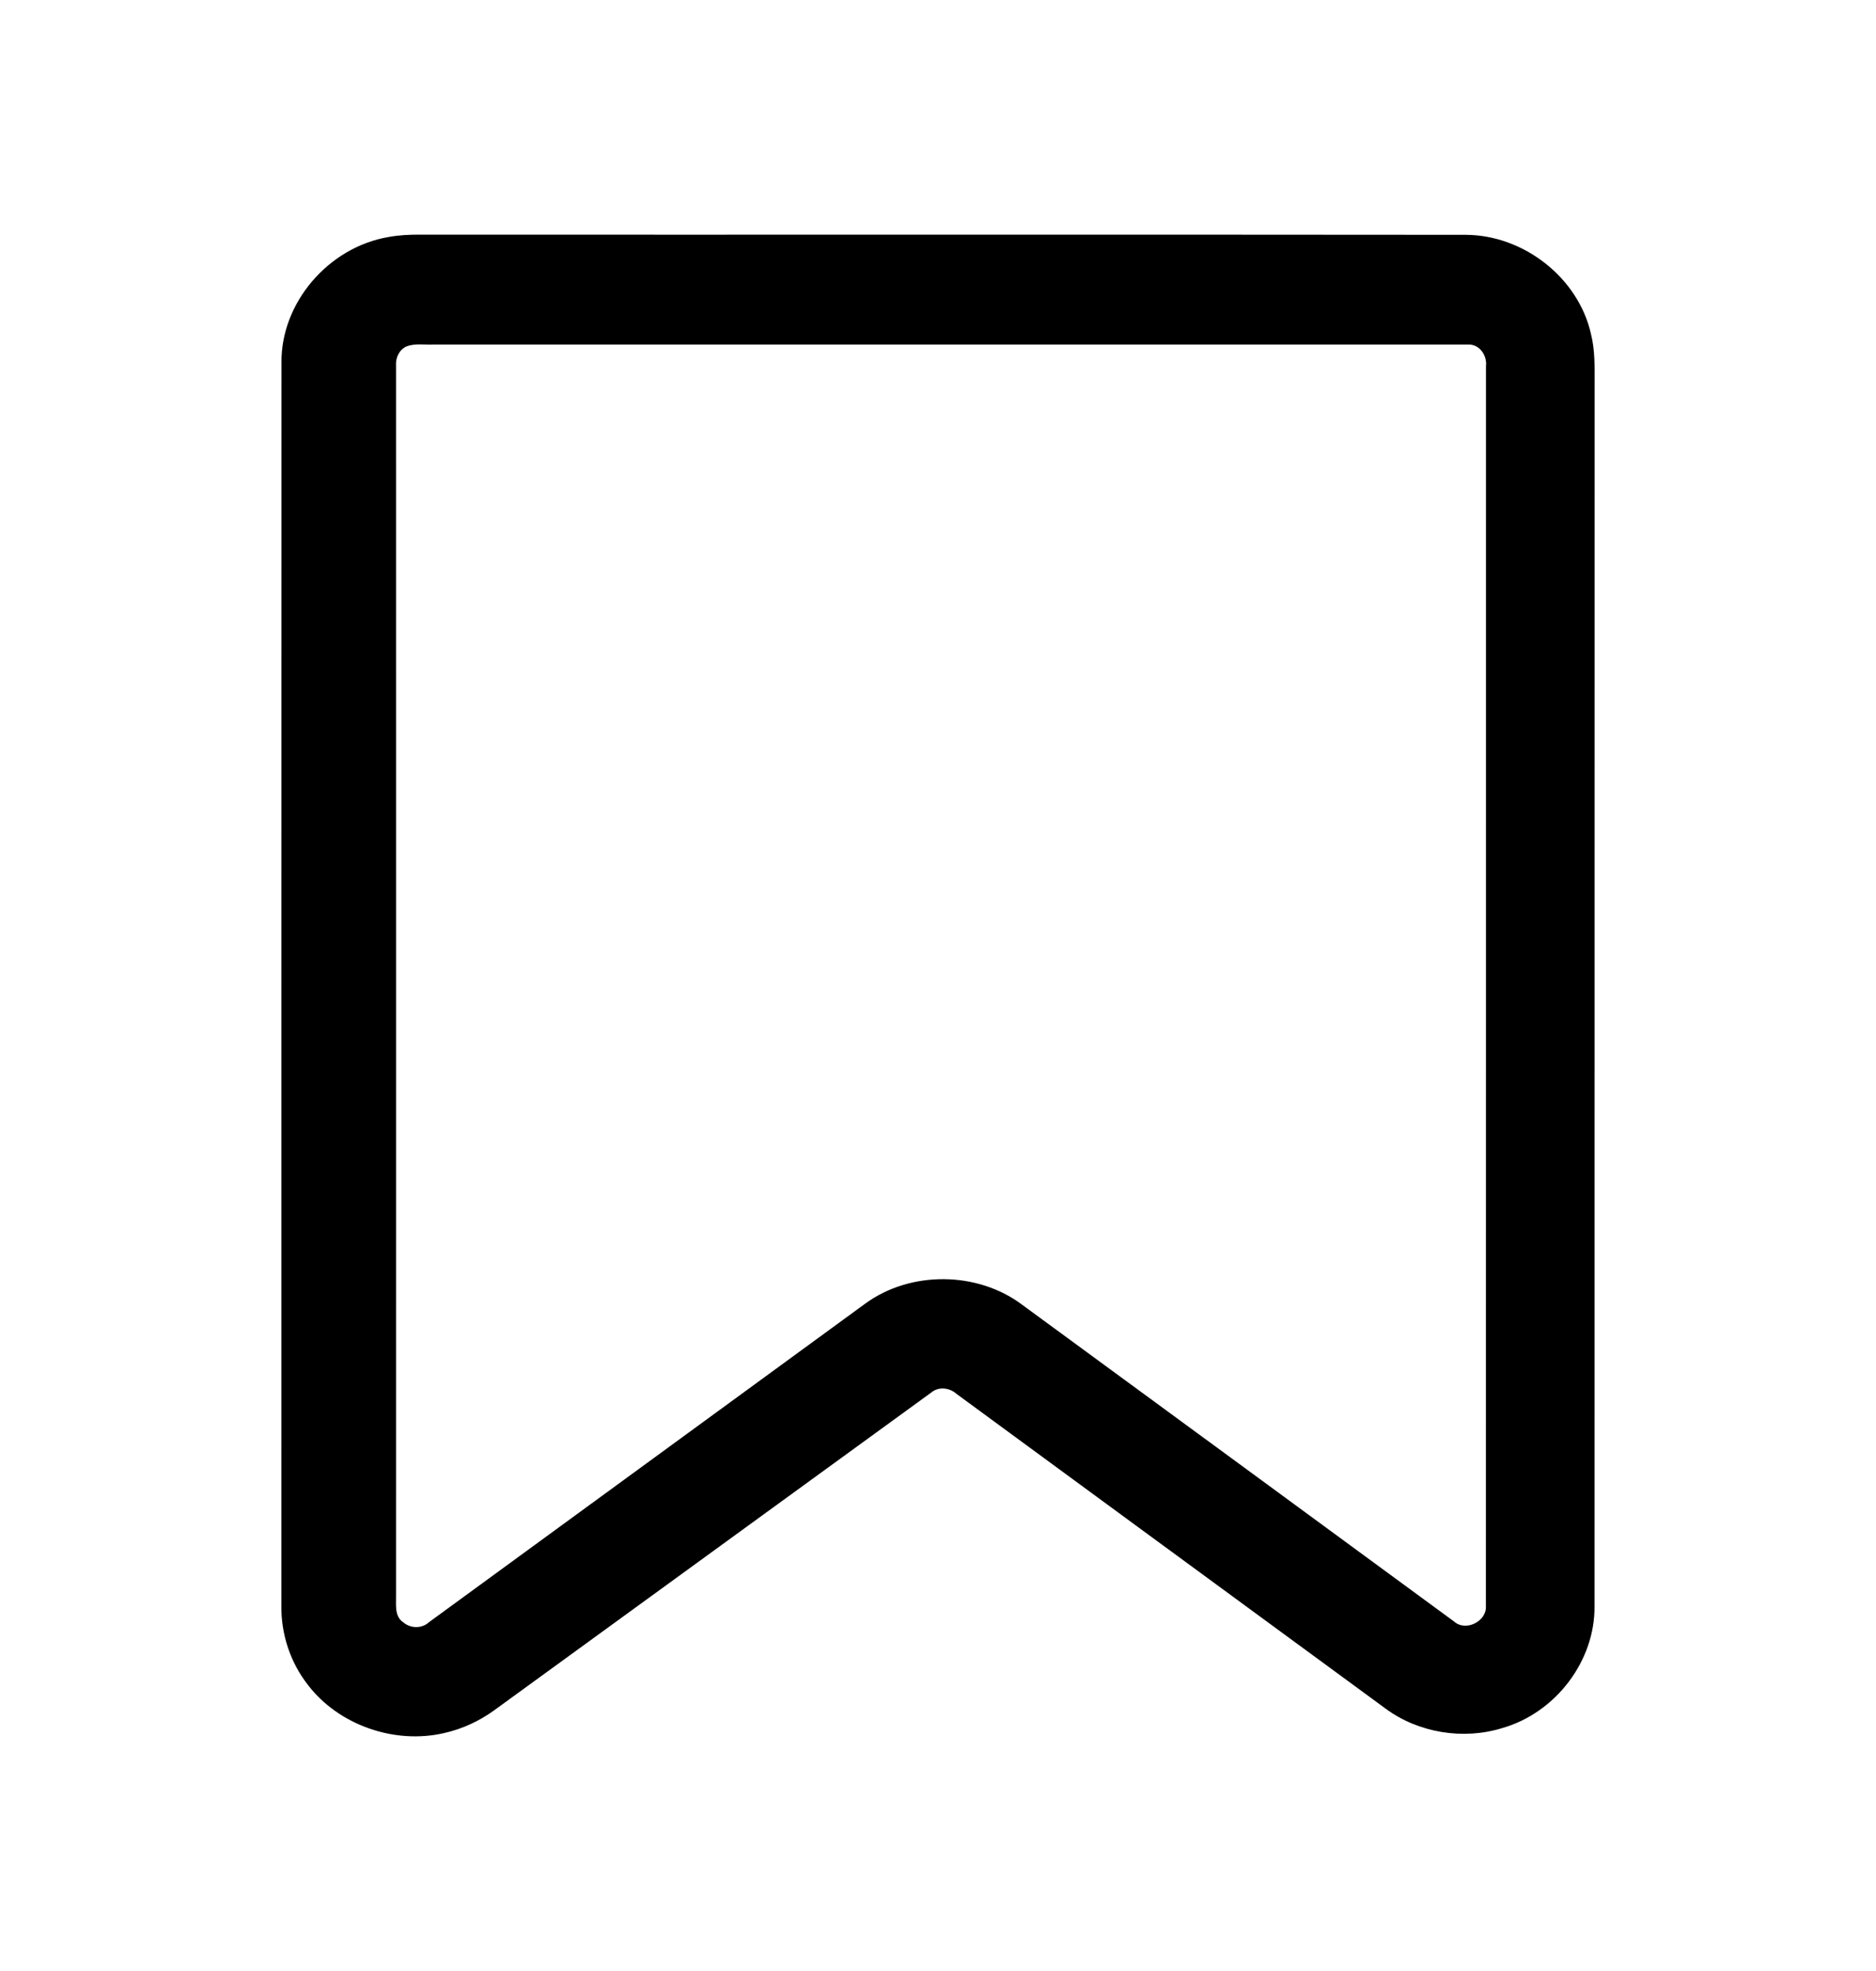 <svg width="20" height="21" viewBox="0 0 20 21" fill="none" xmlns="http://www.w3.org/2000/svg">
<path d="M4.144 2.525C4.252 2.505 4.361 2.5 4.47 2.5C8.188 2.502 11.907 2.498 15.625 2.502C16.248 2.504 16.827 2.963 16.961 3.557C17.005 3.73 17 3.909 17 4.086C16.999 8.428 17 12.77 16.999 17.112C17.006 17.693 16.588 18.247 16.018 18.411C15.6 18.541 15.121 18.463 14.771 18.204C13.246 17.087 11.721 15.968 10.196 14.85C10.123 14.785 10.006 14.771 9.929 14.836C8.377 15.964 6.825 17.092 5.272 18.22C5.112 18.336 4.929 18.422 4.734 18.465C4.203 18.588 3.608 18.378 3.282 17.951C3.095 17.712 2.996 17.411 3 17.111C3.001 12.696 2.999 8.282 3.001 3.867C2.992 3.228 3.501 2.633 4.144 2.525ZM4.331 3.692C4.253 3.729 4.216 3.815 4.222 3.897C4.222 8.266 4.223 12.634 4.222 17.002C4.224 17.098 4.204 17.221 4.298 17.284C4.375 17.351 4.496 17.355 4.573 17.284C6.124 16.154 7.673 15.02 9.225 13.889C9.707 13.537 10.421 13.543 10.898 13.902C12.433 15.025 13.966 16.151 15.5 17.275C15.625 17.389 15.852 17.274 15.841 17.112C15.843 12.708 15.841 8.304 15.842 3.901C15.855 3.795 15.782 3.676 15.666 3.671C11.984 3.671 8.302 3.671 4.62 3.671C4.524 3.675 4.423 3.656 4.331 3.692Z" fill="black"/>
</svg>
